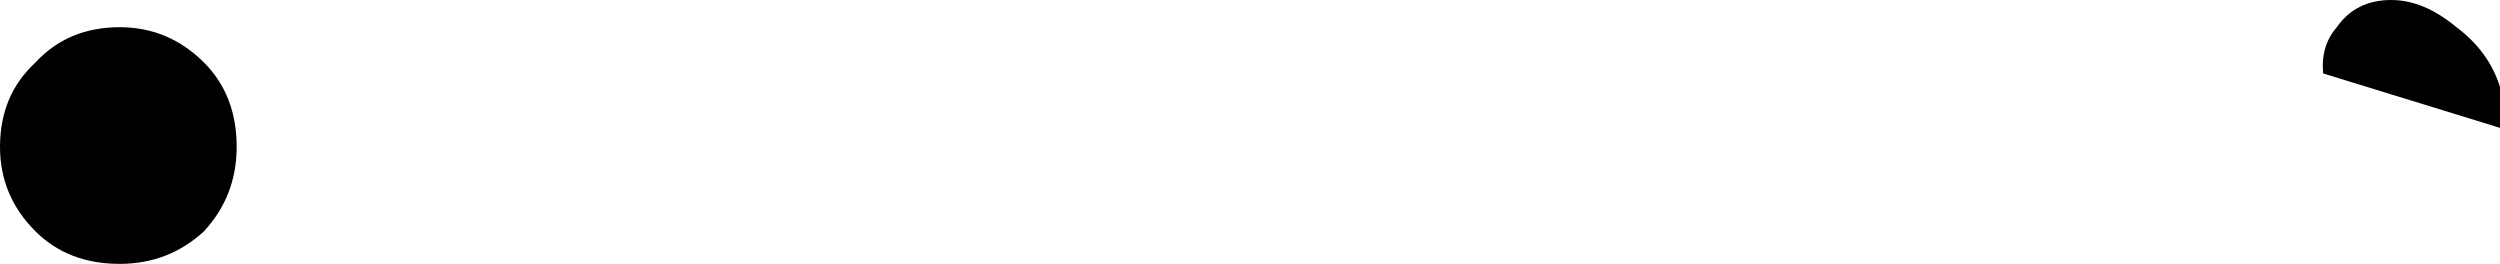 <?xml version="1.0" encoding="UTF-8" standalone="no"?>
<svg xmlns:xlink="http://www.w3.org/1999/xlink" height="4.85px" width="45.95px" xmlns="http://www.w3.org/2000/svg">
  <g transform="matrix(1.0, 0.0, 0.0, 1.0, -190.5, -158.2)">
    <path d="M192.7 158.7 Q193.6 158.7 194.25 159.35 194.85 159.95 194.85 160.9 194.85 161.8 194.25 162.45 193.6 163.05 192.7 163.05 191.75 163.05 191.15 162.45 190.5 161.8 190.5 160.9 190.5 159.95 191.15 159.35 191.75 158.7 192.7 158.7 M233.45 158.7 Q233.8 158.2 234.45 158.2 235.05 158.2 235.65 158.7 236.25 159.15 236.45 159.8 L236.45 160.55 233.2 159.55 Q233.15 159.05 233.45 158.7" fill="#000000" fill-rule="evenodd" stroke="none"/>
  </g>
</svg>
